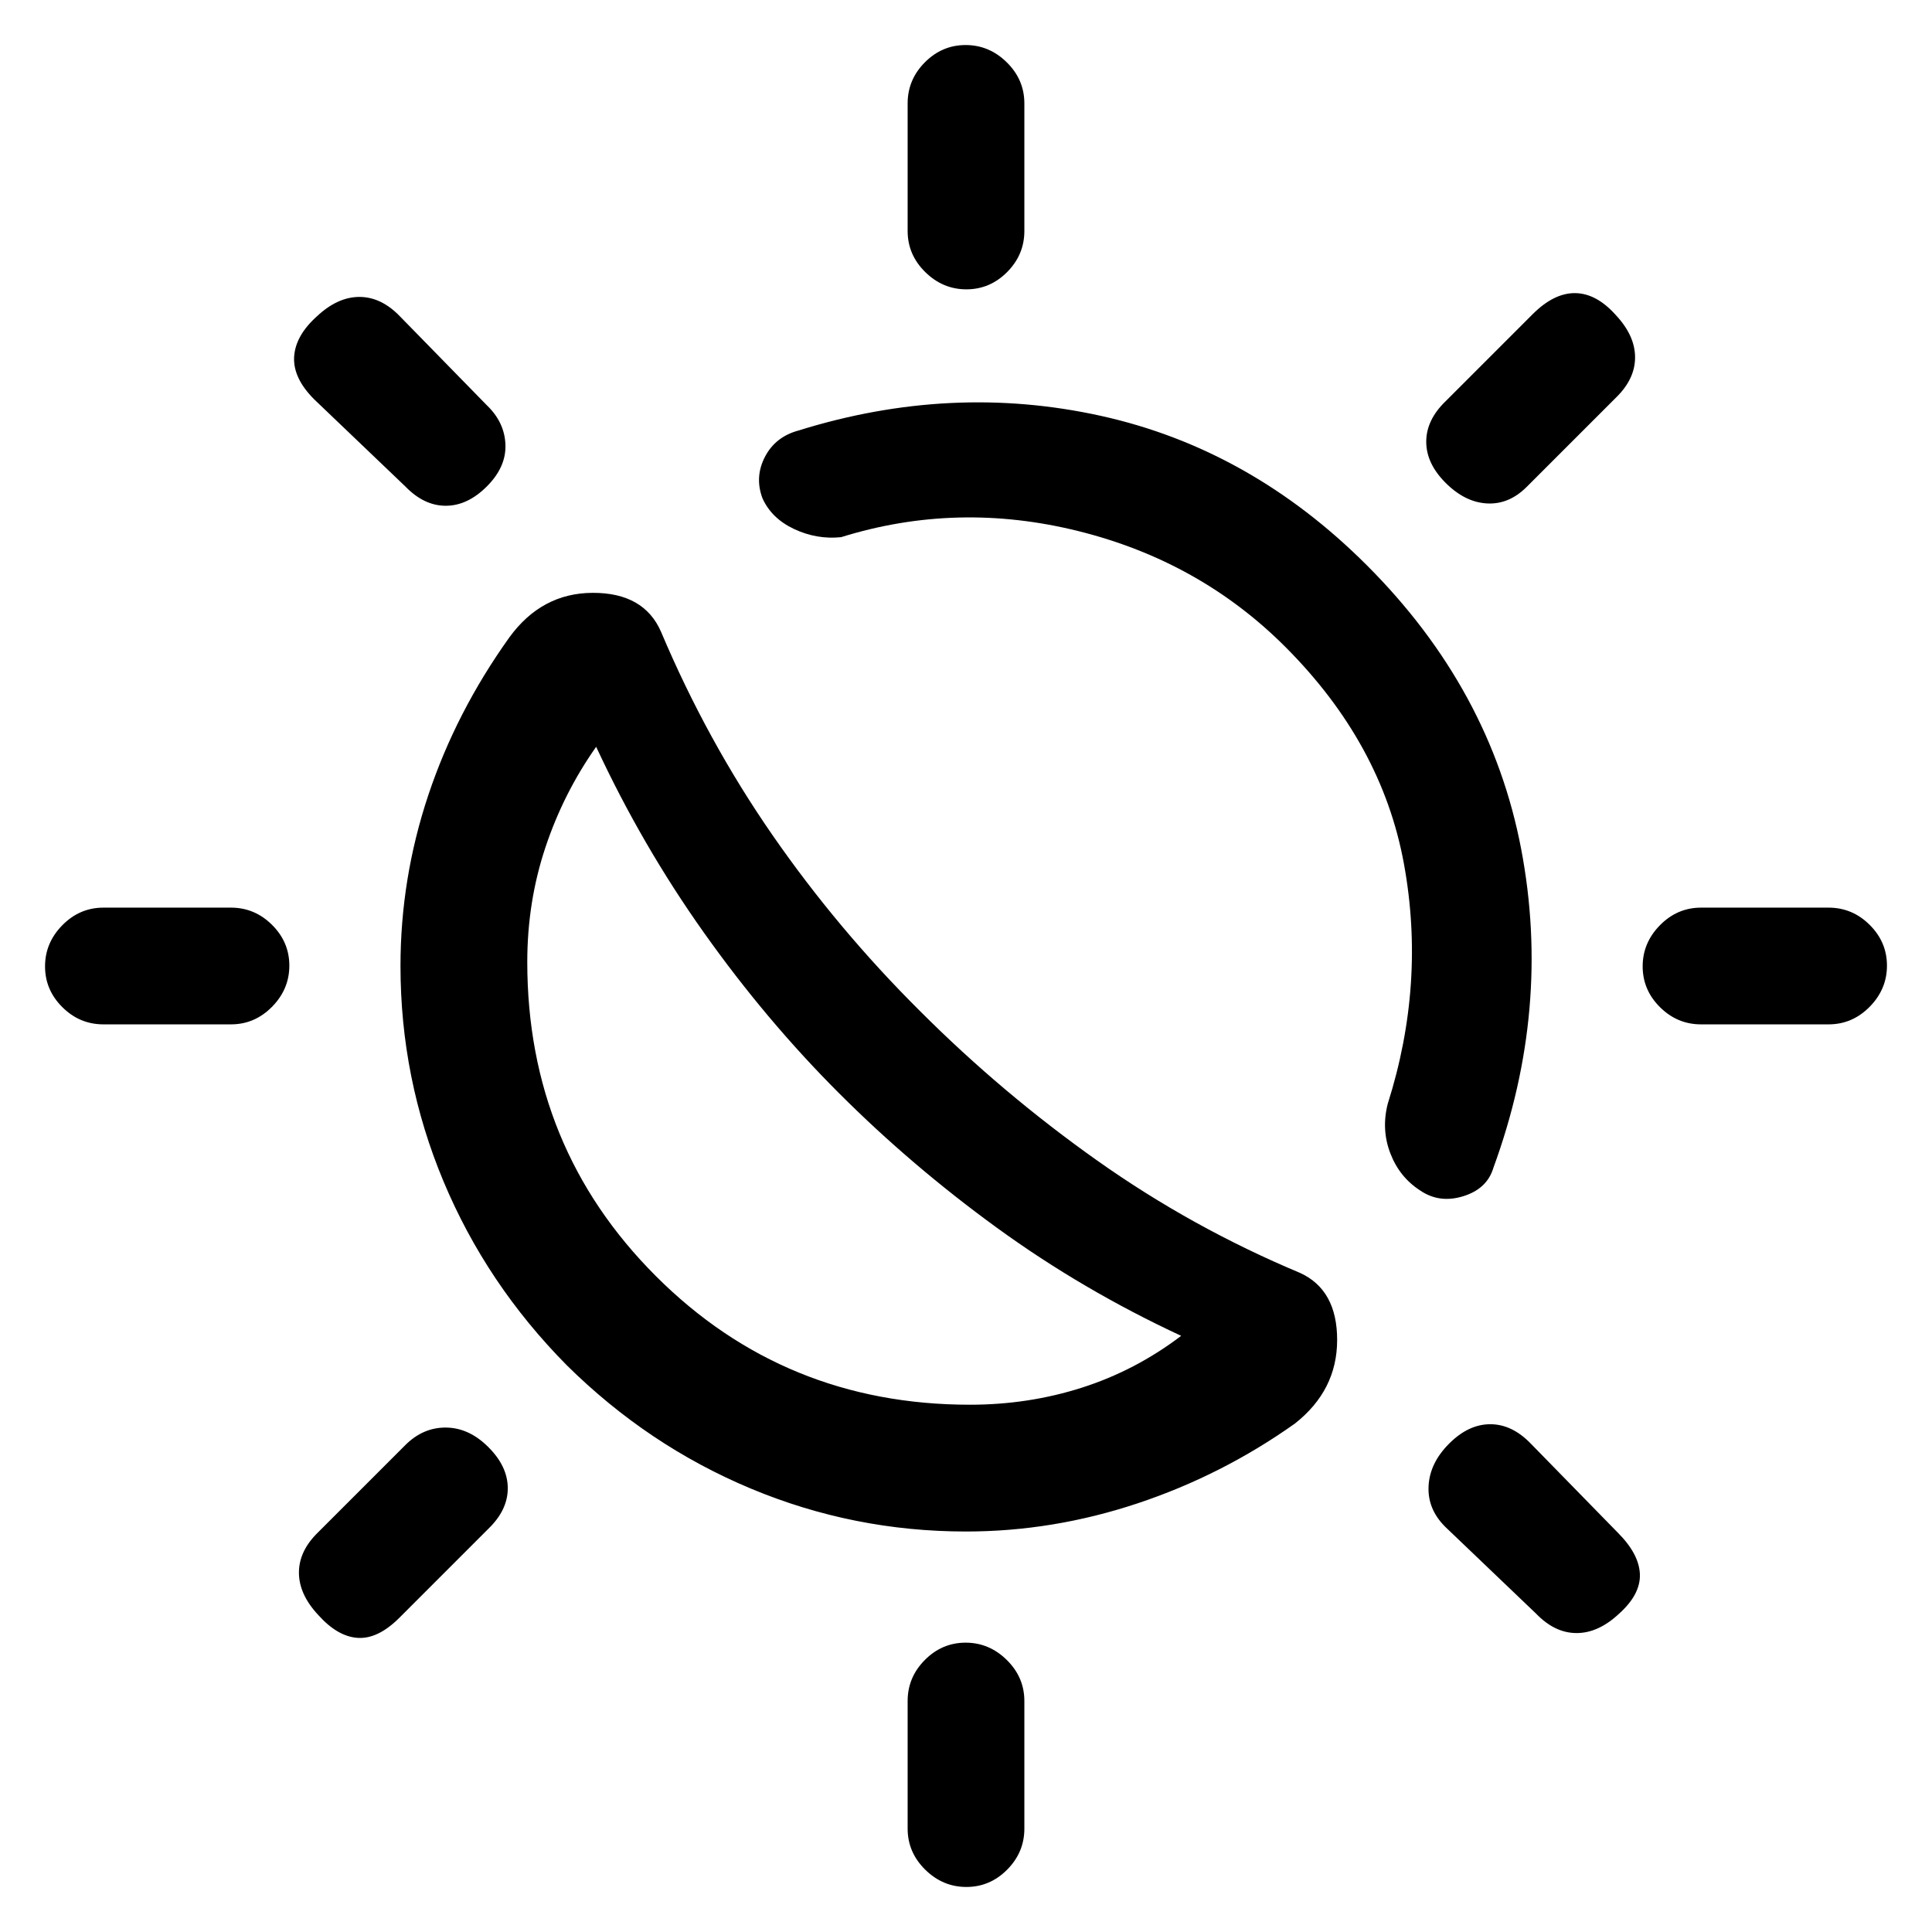 <svg xmlns="http://www.w3.org/2000/svg" height="20" viewBox="0 -960 960 960" width="20"><path d="M416.85-416.85q-36.16-36.15-67-79.61-30.85-43.46-53.62-92.46-16.23 23-25.23 50.04-9 27.03-9 56.88 0 92.18 63.91 156.09T482-262q29.08 0 55.65-8.5 26.58-8.5 49.27-25.73-49-22.77-91.46-53.62-42.46-30.84-78.61-67ZM480-199q-55.91 0-106.98-21.36-51.07-21.36-91.4-61.26-39.9-40.33-61.26-91.4Q199-424.09 199-480q0-43.43 13.79-84.81 13.79-41.37 40.28-78.44 16.08-22.13 41.51-22.17 25.42-.04 33.88 19.34 22.77 53.93 55.3 100.91 32.53 46.99 73.62 87.79 40.7 40.69 87.8 74.04 47.1 33.36 100.9 55.88 18.38 8.46 18.34 33.38-.04 24.93-20.98 41.43Q607.31-227 565.27-213T480-199Zm225.64-169.48q-10.21-6.57-14.77-18.39-4.56-11.82-1.33-24.59 19-59.77 8.04-119.46-10.96-59.7-58.96-107.7-42.47-42.46-102.7-57.46-60.23-15-118 3-12.16 1.23-23.38-4.07-11.21-5.29-15.69-15.31-3.93-10.54 1.24-20.52 5.17-9.99 16.68-13.1 76-23.69 150.31-7.27 74.3 16.43 132.1 74.23 61.51 61.5 76.67 140.93 15.15 79.42-13.77 158.42-3.11 10.48-14.98 14.16-11.87 3.69-21.46-2.87ZM480.18-816.23q-11.72 0-20.45-8.6-8.73-8.6-8.73-20.4v-63.39q0-11.8 8.55-20.4 8.54-8.6 20.27-8.6 11.72 0 20.45 8.6 8.73 8.6 8.73 20.4v63.39q0 11.8-8.55 20.4-8.54 8.6-20.27 8.6Zm0 793.85q-11.72 0-20.45-8.6-8.73-8.6-8.73-20.4v-63.39q0-11.8 8.55-20.4 8.54-8.6 20.27-8.6 11.72 0 20.45 8.6 8.73 8.6 8.73 20.4v63.39q0 11.8-8.55 20.4-8.54 8.6-20.27 8.6Zm238.13-697.7q-9.62-9.61-9.62-20.43t9.62-20.11l43.23-43.23q10.61-10.61 21.15-10.5 10.54.12 20.16 10.86 9.61 10.26 9.61 21.08 0 10.82-9.61 20.1l-44.23 44.23q-8.85 8.85-19.77 8.23-10.93-.61-20.54-10.23ZM158.15-157.51q-9.61-10.26-9.61-21.08 0-10.82 9.61-20.1l43.23-43.23q8.85-8.85 20.27-8.73 11.43.11 21.04 9.73 9.62 9.61 9.62 20.43t-9.62 20.11l-44.23 44.23q-10.61 10.61-20.65 10-10.04-.62-19.66-11.36ZM845.23-451q-11.8 0-20.4-8.55-8.6-8.54-8.6-20.27 0-11.72 8.6-20.45 8.6-8.73 20.4-8.73h63.39q11.8 0 20.4 8.55 8.6 8.54 8.6 20.27 0 11.72-8.6 20.45-8.6 8.73-20.4 8.73h-63.39Zm-793.85 0q-11.8 0-20.4-8.55-8.6-8.54-8.6-20.27 0-11.72 8.6-20.45 8.6-8.73 20.4-8.73h63.39q11.8 0 20.4 8.55 8.6 8.54 8.6 20.27 0 11.72-8.6 20.45-8.6 8.73-20.4 8.73H51.38Zm753.11 292.85q-10.26 9.61-21.08 9.61-10.82 0-20.1-9.61l-45.23-43.23q-8.85-8.85-8.23-20.27.61-11.43 10.23-21.04 9.61-9.62 20.43-9.62t20.11 9.62l43.23 44.23q10.61 10.61 11 20.65.38 10.04-10.36 19.66ZM241.92-718.31q-9.61 9.62-20.43 9.62t-20.11-9.62l-45.23-43.23q-10.61-10.61-10-21.15.62-10.54 11.36-20.16 10.26-9.61 21.08-9.61 10.82 0 20.1 9.61l43.23 44.23q8.85 8.49 9.23 19.59.39 11.11-9.23 20.72Zm174.93 301.46Z"/></svg>